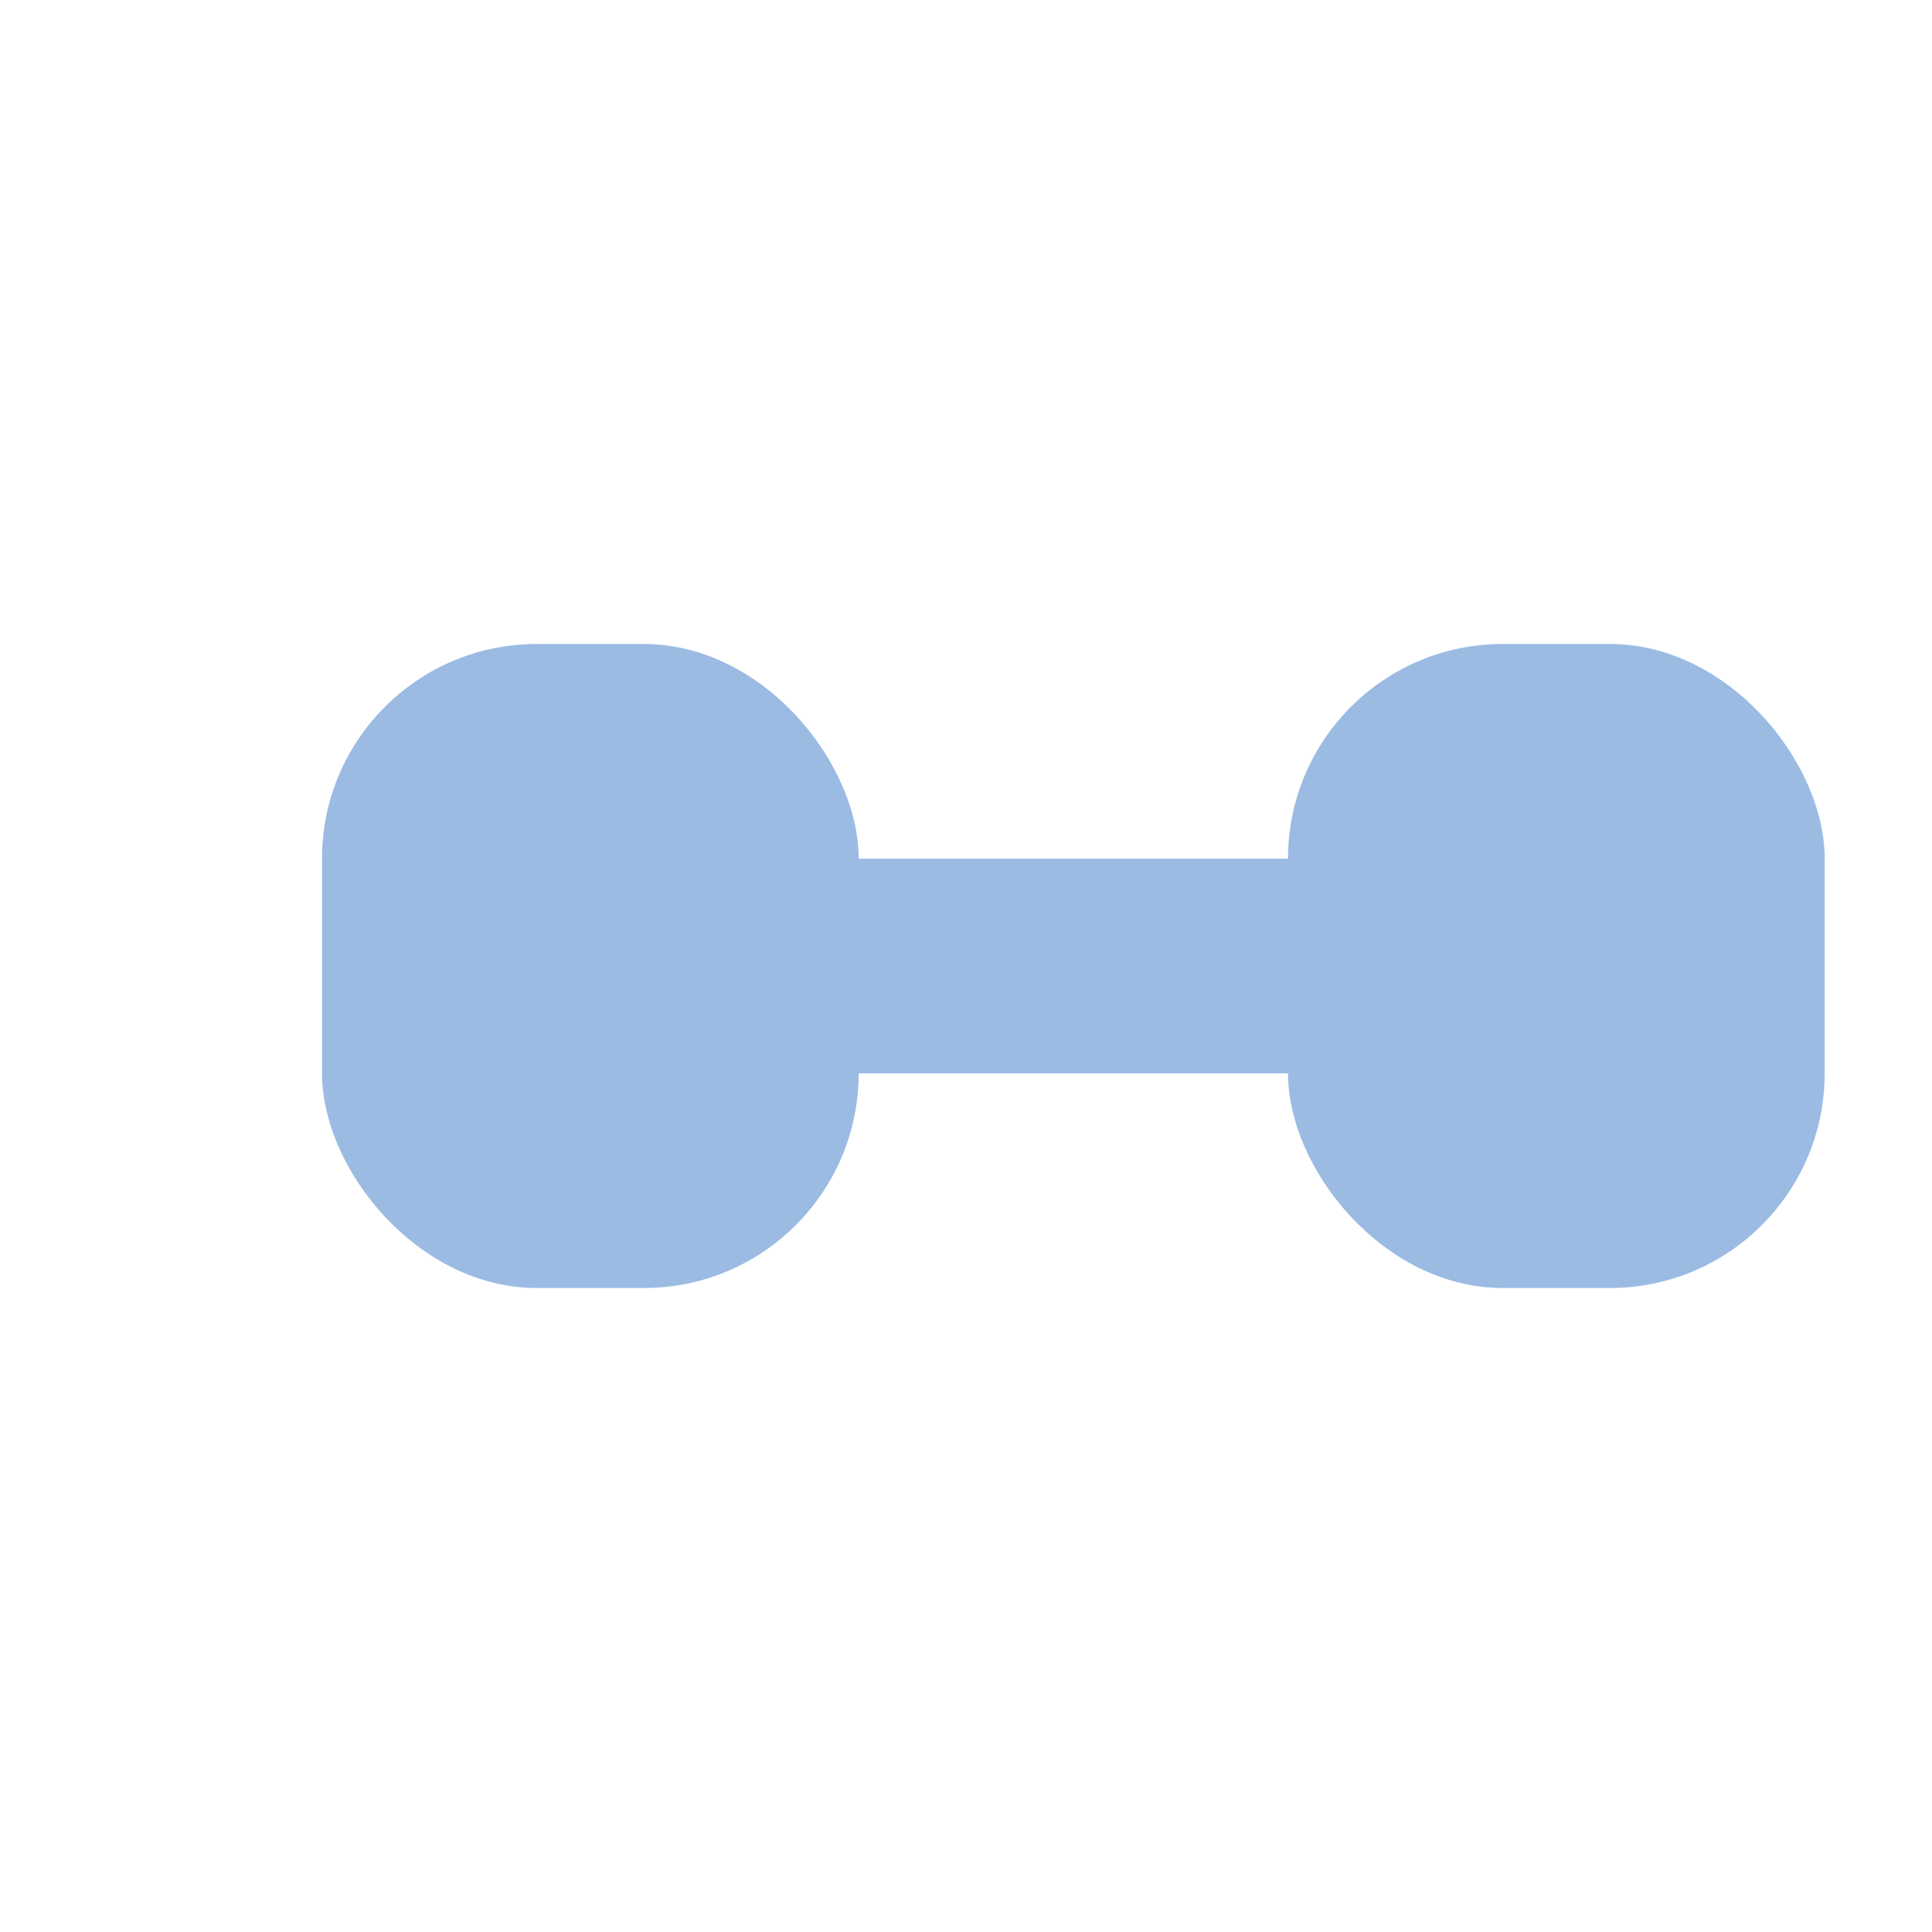 <?xml version="1.0" standalone="yes"?>
<?xml-stylesheet href="css/WebProtege.css" type="text/css"?>
<!DOCTYPE svg PUBLIC "-//W3C//DTD SVG 1.1//EN"
        "http://www.w3.org/Graphics/SVG/1.1/DTD/svg11.dtd">
<svg xmlns="http://www.w3.org/2000/svg" width="18" height="18" style="color:#9BBBE3;">
    <g class="entityIcon">
        <line x1="4" y1="9" x2="14" y2="9" style="stroke:currentColor" stroke-width="2"/>
        <rect x="3" y="6" width="5" height="6" style="fill:currentColor" rx="2" ry="2"/>
        <rect x="12" y="6" width="5" height="6" style="fill:currentColor" rx="2" ry="2"/>

        <!--<circle r="3" cx="4" cy="9" style="fill:currentColor"/>-->
        <!--<circle r="3" cx="14" cy="9" style="fill:currentColor"/>-->
    </g>

</svg>
